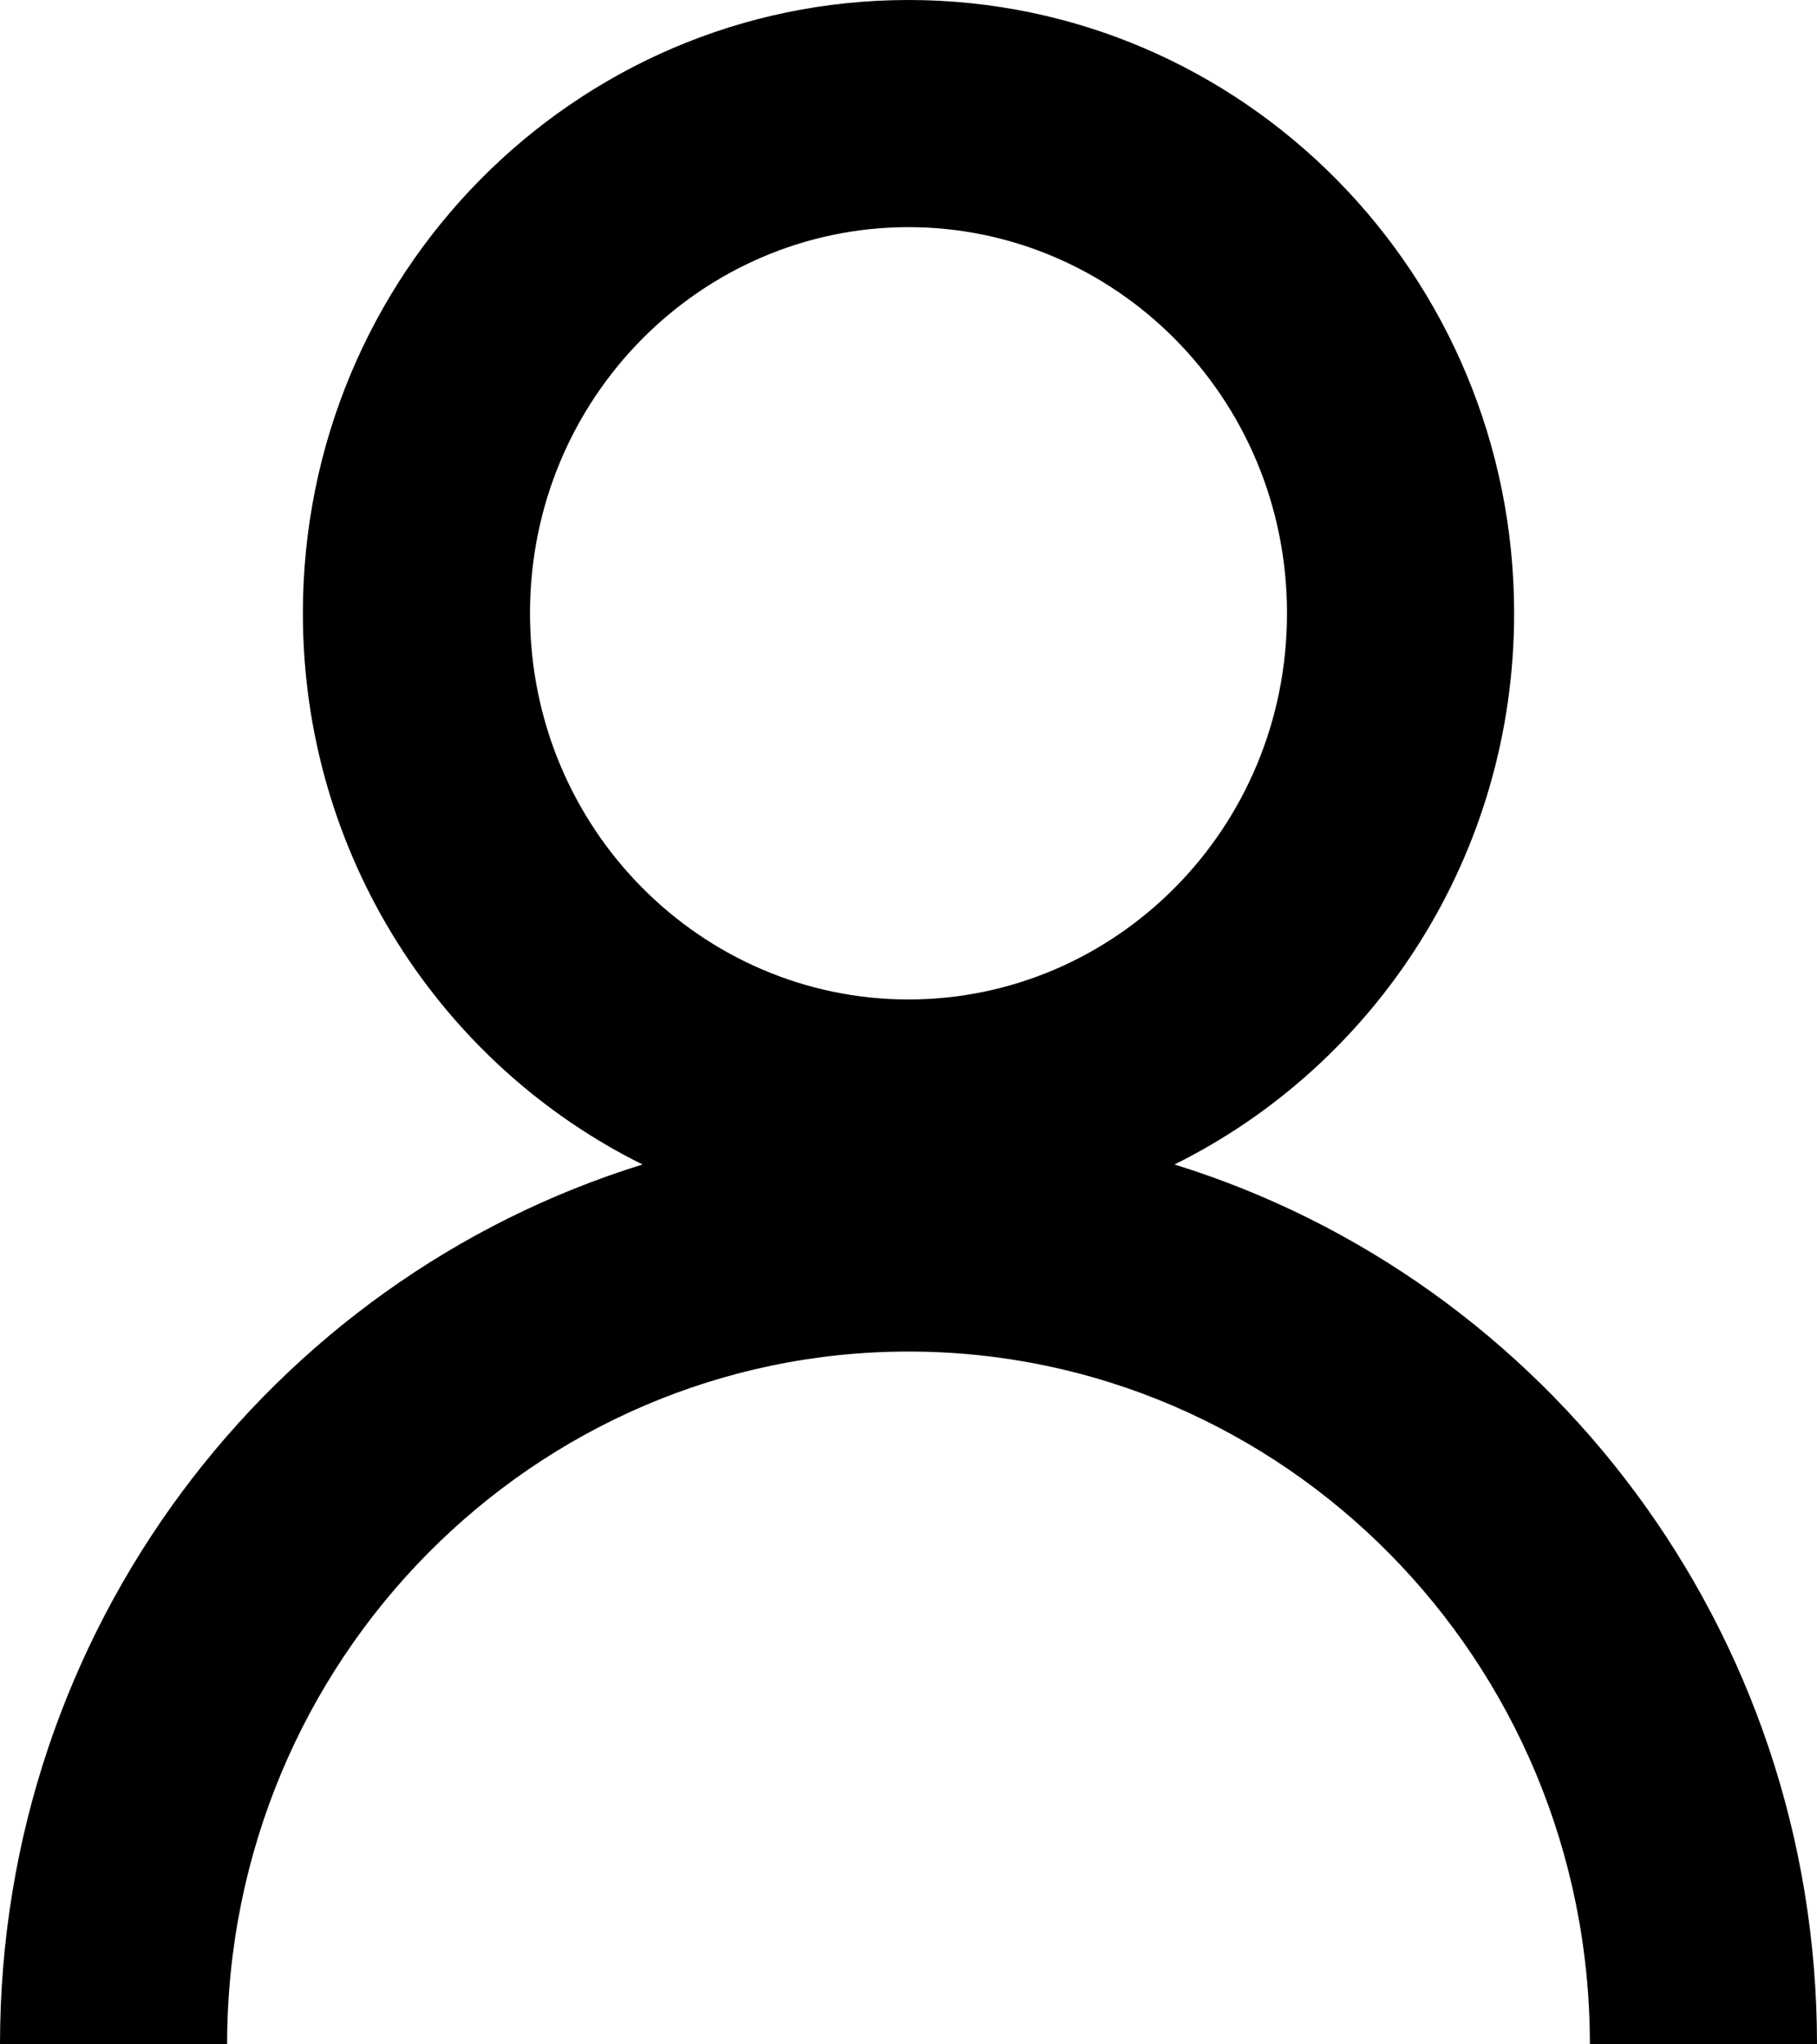 <svg width="16" height="18" viewBox="0 0 16 18" fill="none" xmlns="http://www.w3.org/2000/svg">
<path fill-rule="evenodd" clip-rule="evenodd" d="M11.333 5.4C11.333 7.301 9.818 8.8 8 8.8C6.182 8.8 4.667 7.301 4.667 5.4C4.667 3.499 6.182 2 8 2C9.818 2 11.333 3.499 11.333 5.4ZM10.342 10.253C12.114 9.375 13.333 7.532 13.333 5.4C13.333 2.418 10.945 0 8 0C5.054 0 2.667 2.418 2.667 5.4C2.667 7.532 3.886 9.375 5.658 10.253C2.382 11.267 0 14.352 0 18H2C2 14.608 4.71 11.9 8 11.9C11.29 11.9 14 14.608 14 18H16C16 14.352 13.618 11.267 10.342 10.253Z" fill="black"/>
</svg>
